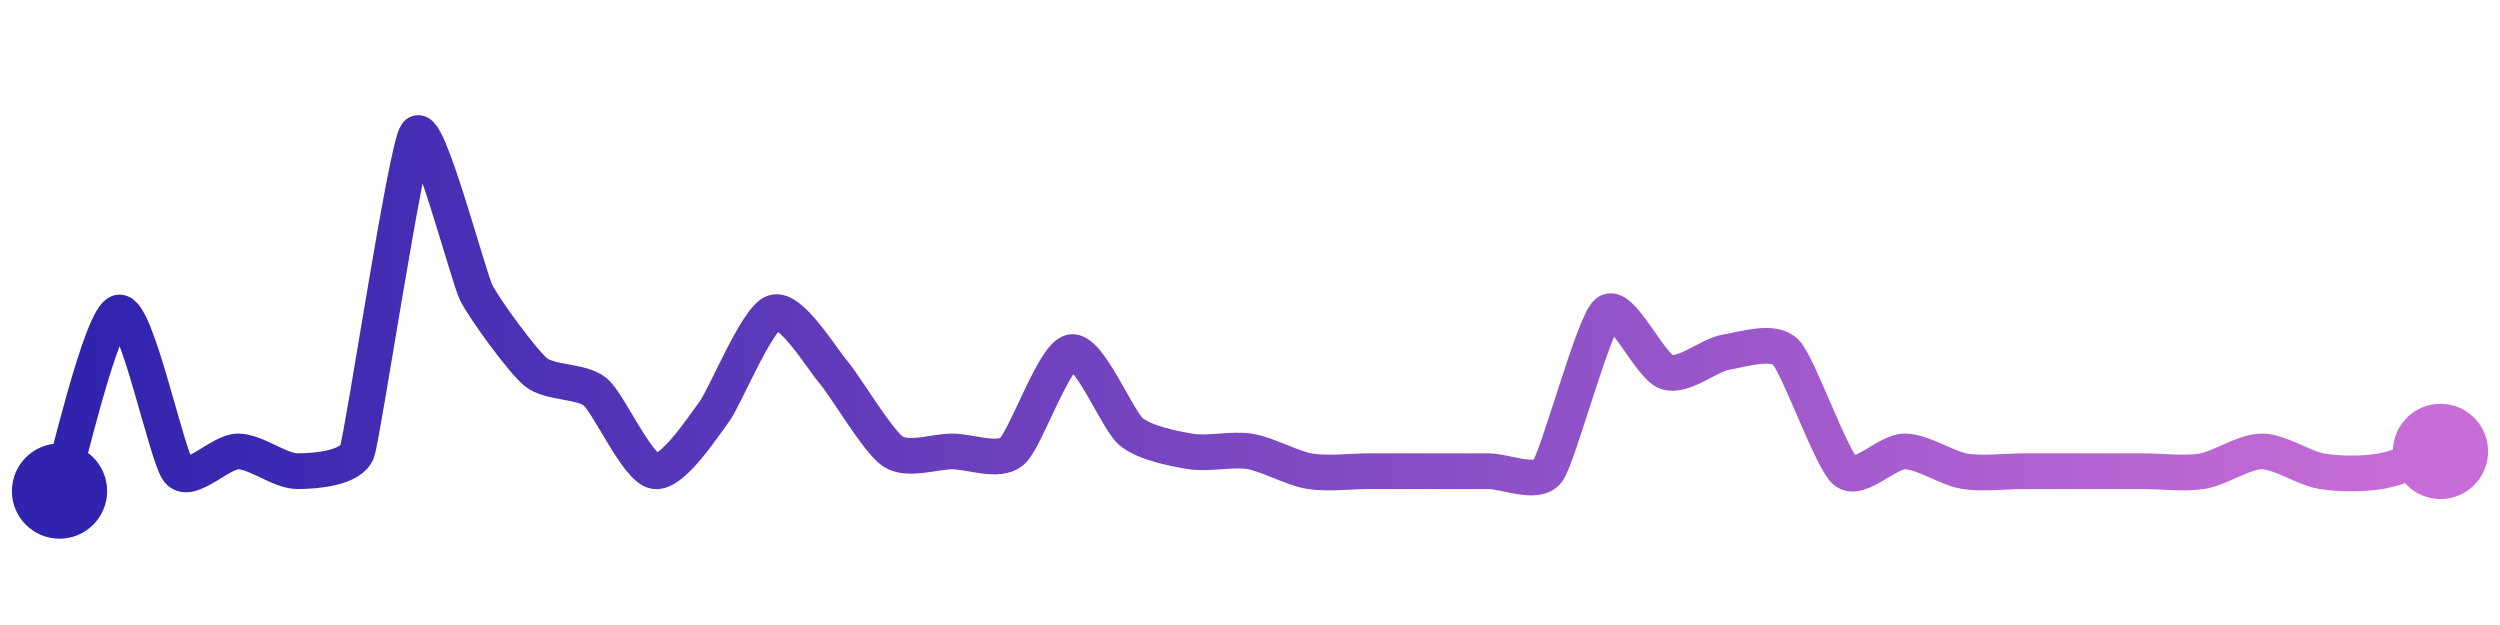 <svg width="200" height="50" viewBox="0 0 210 50" xmlns="http://www.w3.org/2000/svg">
    <defs>
        <linearGradient x1="0%" y1="0%" x2="100%" y2="0%" id="a">
            <stop stop-color="#3023AE" offset="0%"/>
            <stop stop-color="#C86DD7" offset="100%"/>
        </linearGradient>
    </defs>
    <path stroke="url(#a)"
          stroke-width="3"
          stroke-linejoin="round"
          stroke-linecap="round"
          d="M5 40 C 5.47 38.58, 8.52 25.25, 10 25 S 14.02 37.19, 15 38.33 S 18.5 36.67, 20 36.67 S 23.5 38.33, 25 38.33 S 29.5 38.08, 30 36.67 S 34.1 11.2, 35 10 S 39.33 21.99, 40 23.33 S 43.85 29.04, 45 30 S 48.85 30.71, 50 31.67 S 53.52 38.08, 55 38.33 S 59.1 34.53, 60 33.33 S 63.58 25.47, 65 25 S 69.02 28.86, 70 30 S 73.75 35.84, 75 36.67 S 78.5 36.67, 80 36.67 S 83.85 37.63, 85 36.67 S 88.52 28.58, 90 28.33 S 93.85 34.04, 95 35 S 98.52 36.42, 100 36.67 S 103.52 36.42, 105 36.67 S 108.52 38.08, 110 38.33 S 113.5 38.33, 115 38.33 S 118.5 38.33, 120 38.33 S 123.5 38.33, 125 38.33 S 129.1 39.53, 130 38.33 S 133.85 25.96, 135 25 S 138.58 29.53, 140 30 S 143.52 28.58, 145 28.33 S 148.94 27.27, 150 28.33 S 153.85 37.37, 155 38.33 S 158.5 36.67, 160 36.67 S 163.52 38.08, 165 38.33 S 168.5 38.33, 170 38.33 S 173.5 38.33, 175 38.33 S 178.5 38.33, 180 38.33 S 183.52 38.58, 185 38.33 S 188.5 36.67, 190 36.67 S 193.52 38.08, 195 38.33 S 198.52 38.58, 200 38.33 S 203.58 37.14, 205 36.67"
          fill="none"/>
    <circle r="4" cx="5" cy="40" fill="#3023AE"/>
    <circle r="4" cx="205" cy="36.67" fill="#C86DD7"/>      
</svg>